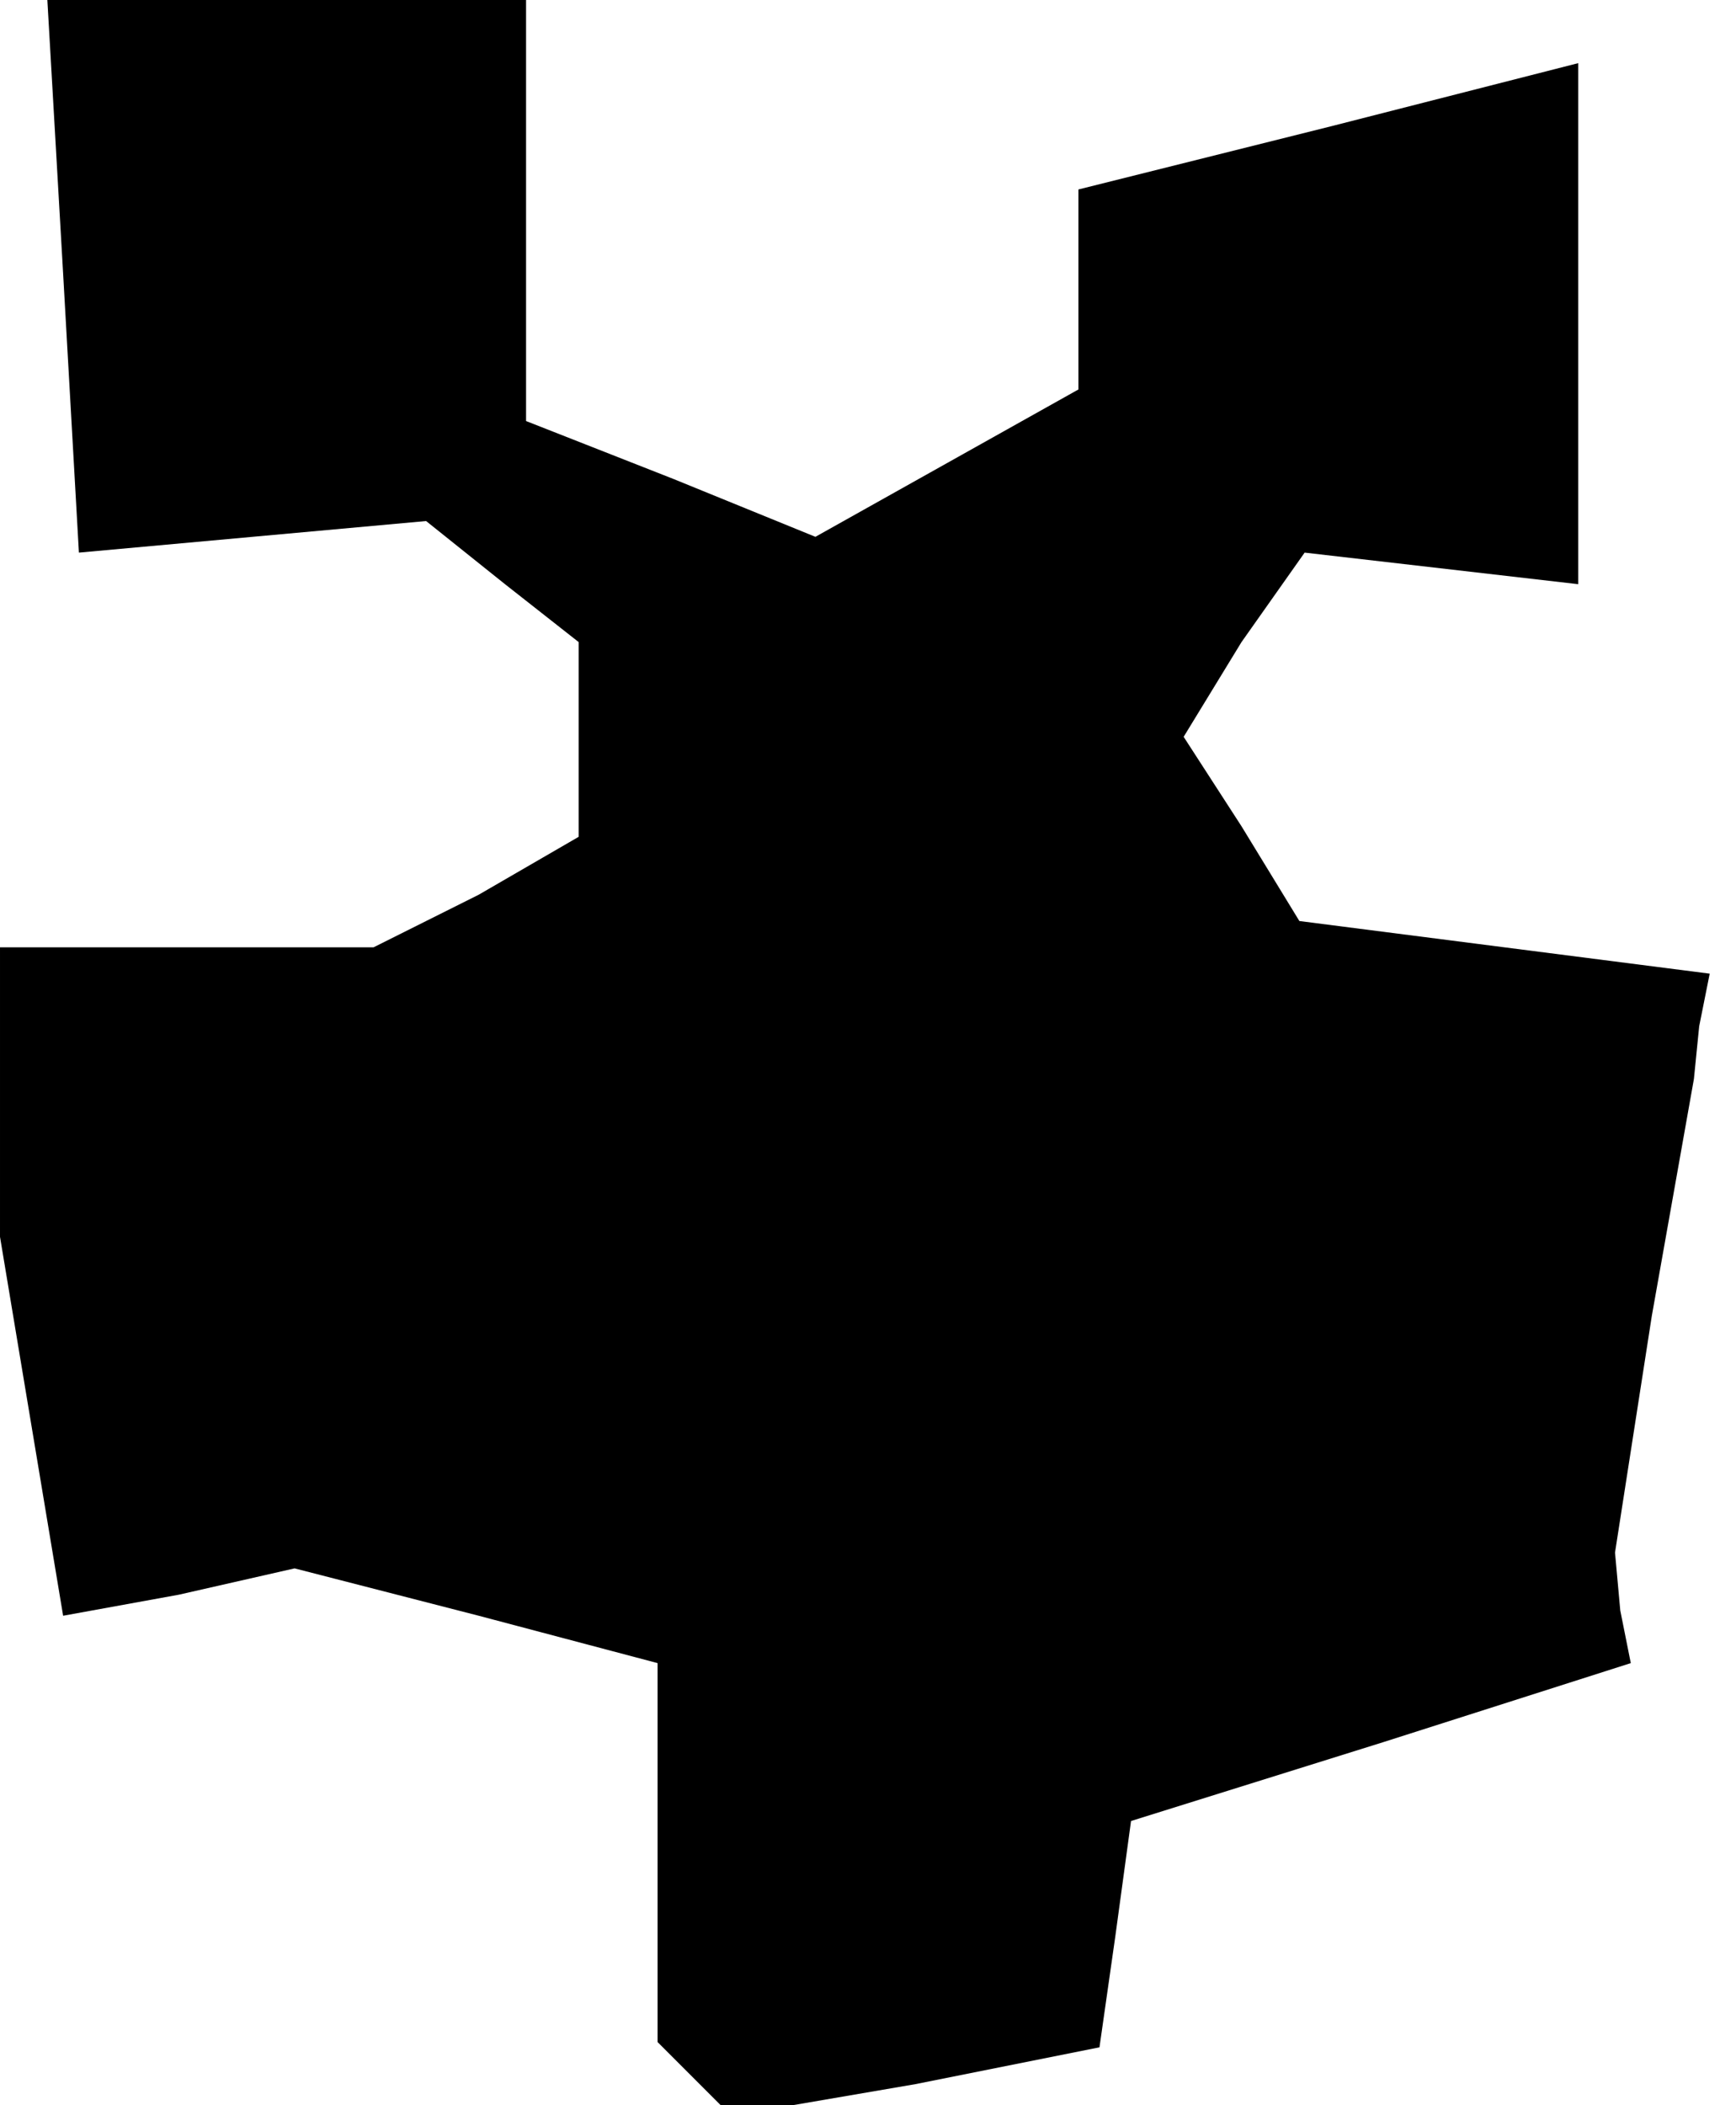 <?xml version="1.0" standalone="no"?>
<!DOCTYPE svg PUBLIC "-//W3C//DTD SVG 20010904//EN"
 "http://www.w3.org/TR/2001/REC-SVG-20010904/DTD/svg10.dtd">
<svg version="1.0" xmlns="http://www.w3.org/2000/svg"
 width="33pt" height="40pt" viewBox="0 0 33 40"
 preserveAspectRatio="xMidYMid meet">
<g transform="translate(0,40) scale(0.1,-0.1)"
fill="#000000" stroke="none">
<path d="M12 348 l3 -53 33 3 33 3 15 -12 14 -11 0 -19 0 -18 -19 -11 -20 -10
-35 0 -36 0 0 -27 0 -28 6 -36 6 -36 22 4 22 5 35 -9 34 -9 0 -36 0 -36 7 -7
7 -7 35 6 35 7 3 21 3 22 48 15 47 15 -2 10 -1 11 7 45 8 45 1 10 2 10 -39 5
-39 5 -11 18 -11 17 11 18 12 17 26 -3 26 -3 0 50 0 49 -47 -12 -48 -12 0 -19
0 -19 -25 -14 -25 -14 -27 11 -28 11 0 40 0 40 -46 0 -45 0 3 -52z"/>
</g>
</svg>
